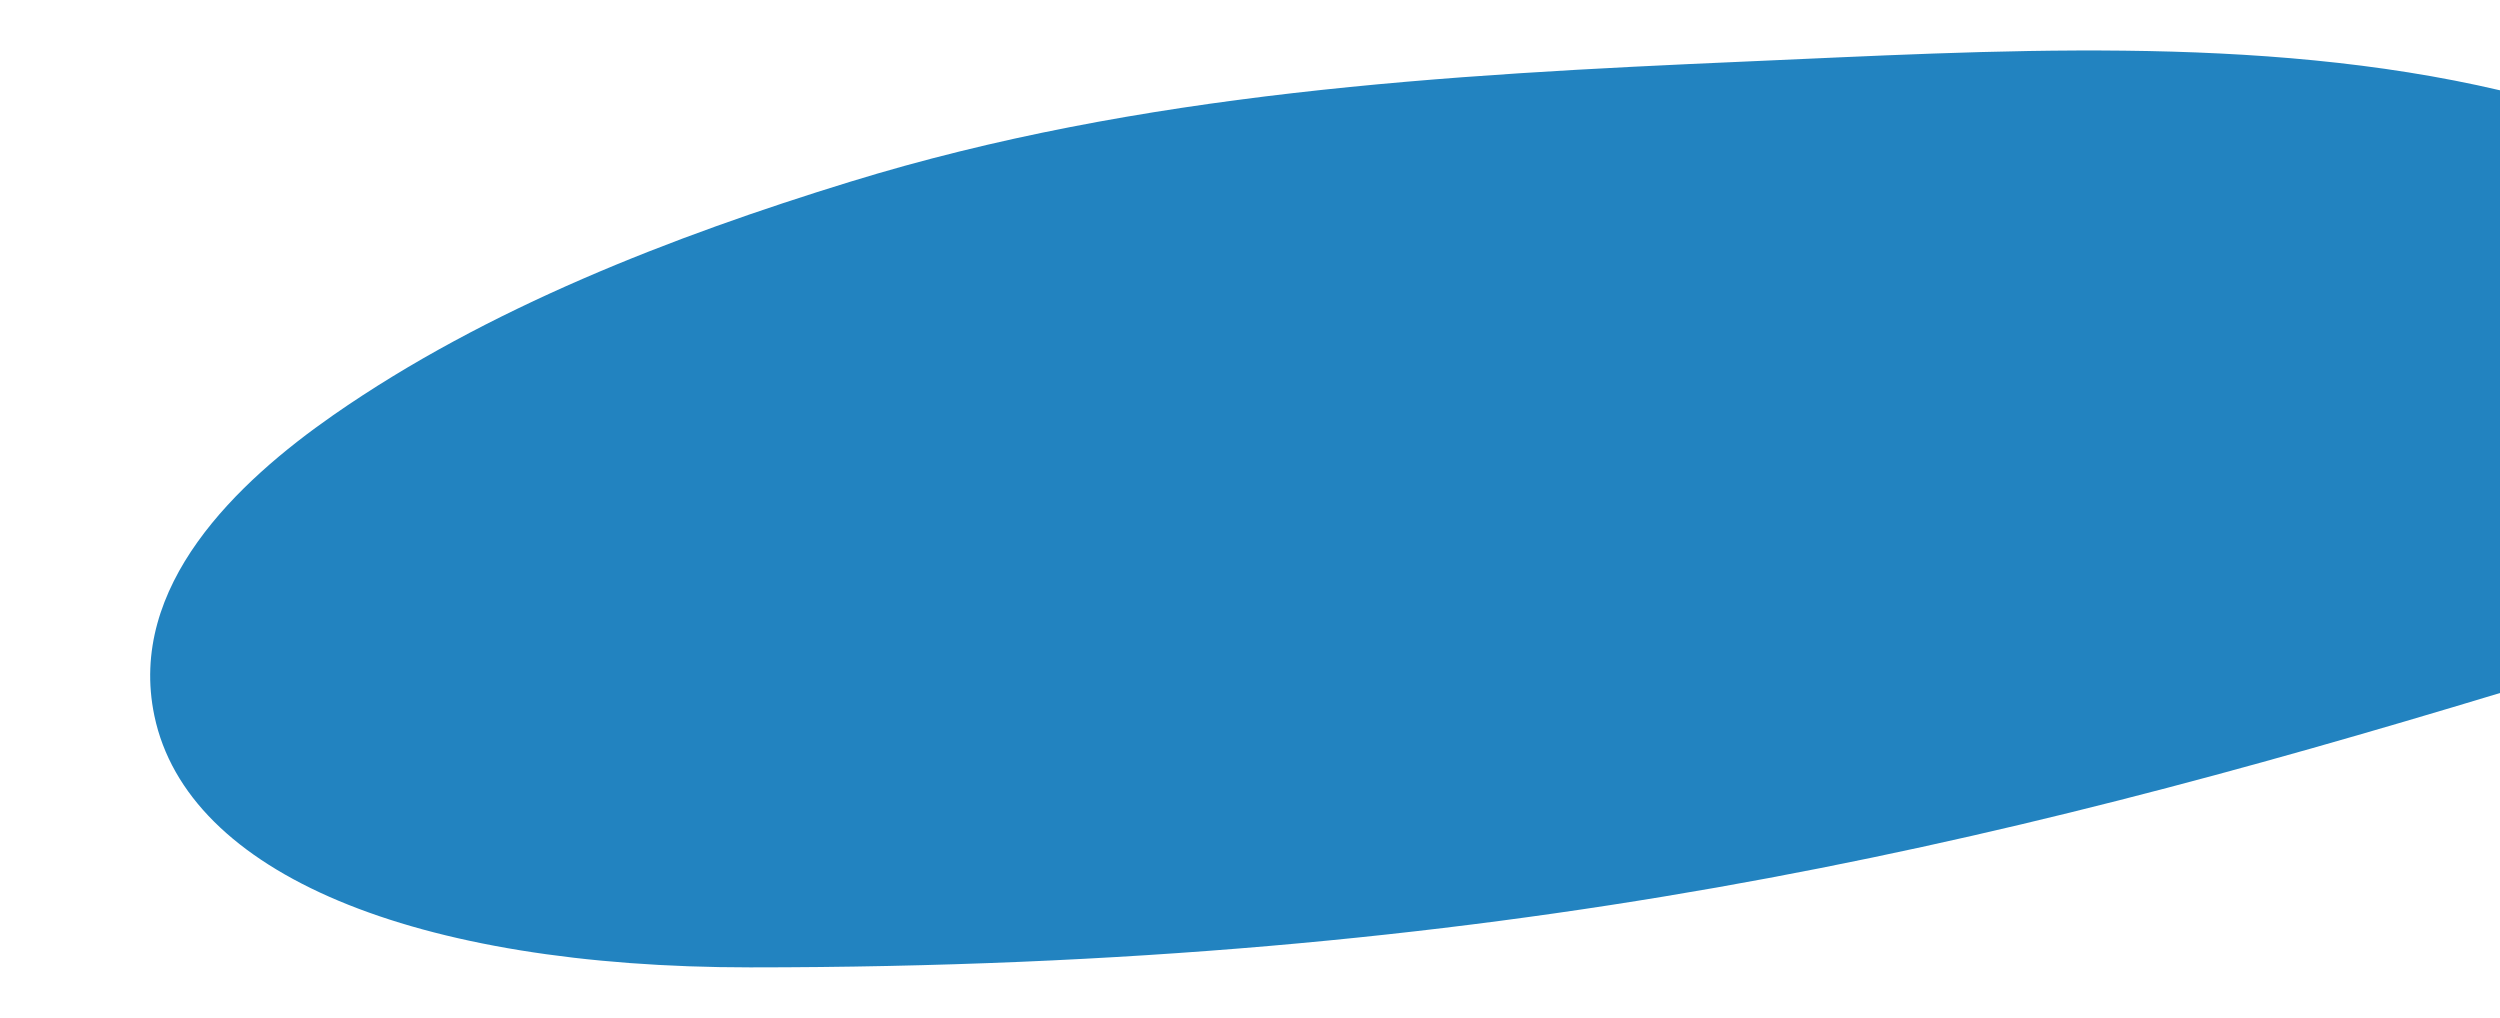 <svg xmlns="http://www.w3.org/2000/svg" viewBox="0 0 1400 570">
  <path d="M1400,50.57c-135.47-31.72-284.73-22.09-422.47-16.11C808.58,41.8,638.57,51.73,476,101.81c-99.51,30.65-203.36,70.79-289.29,130.61C132.84,269.94,71.21,328.18,86.46,400.88,105,489.29,231.9,541.73,420.13,541.73c419.49,0,696.8-68,979.87-153.64Z" style="fill: #2283c0"/>
</svg>
